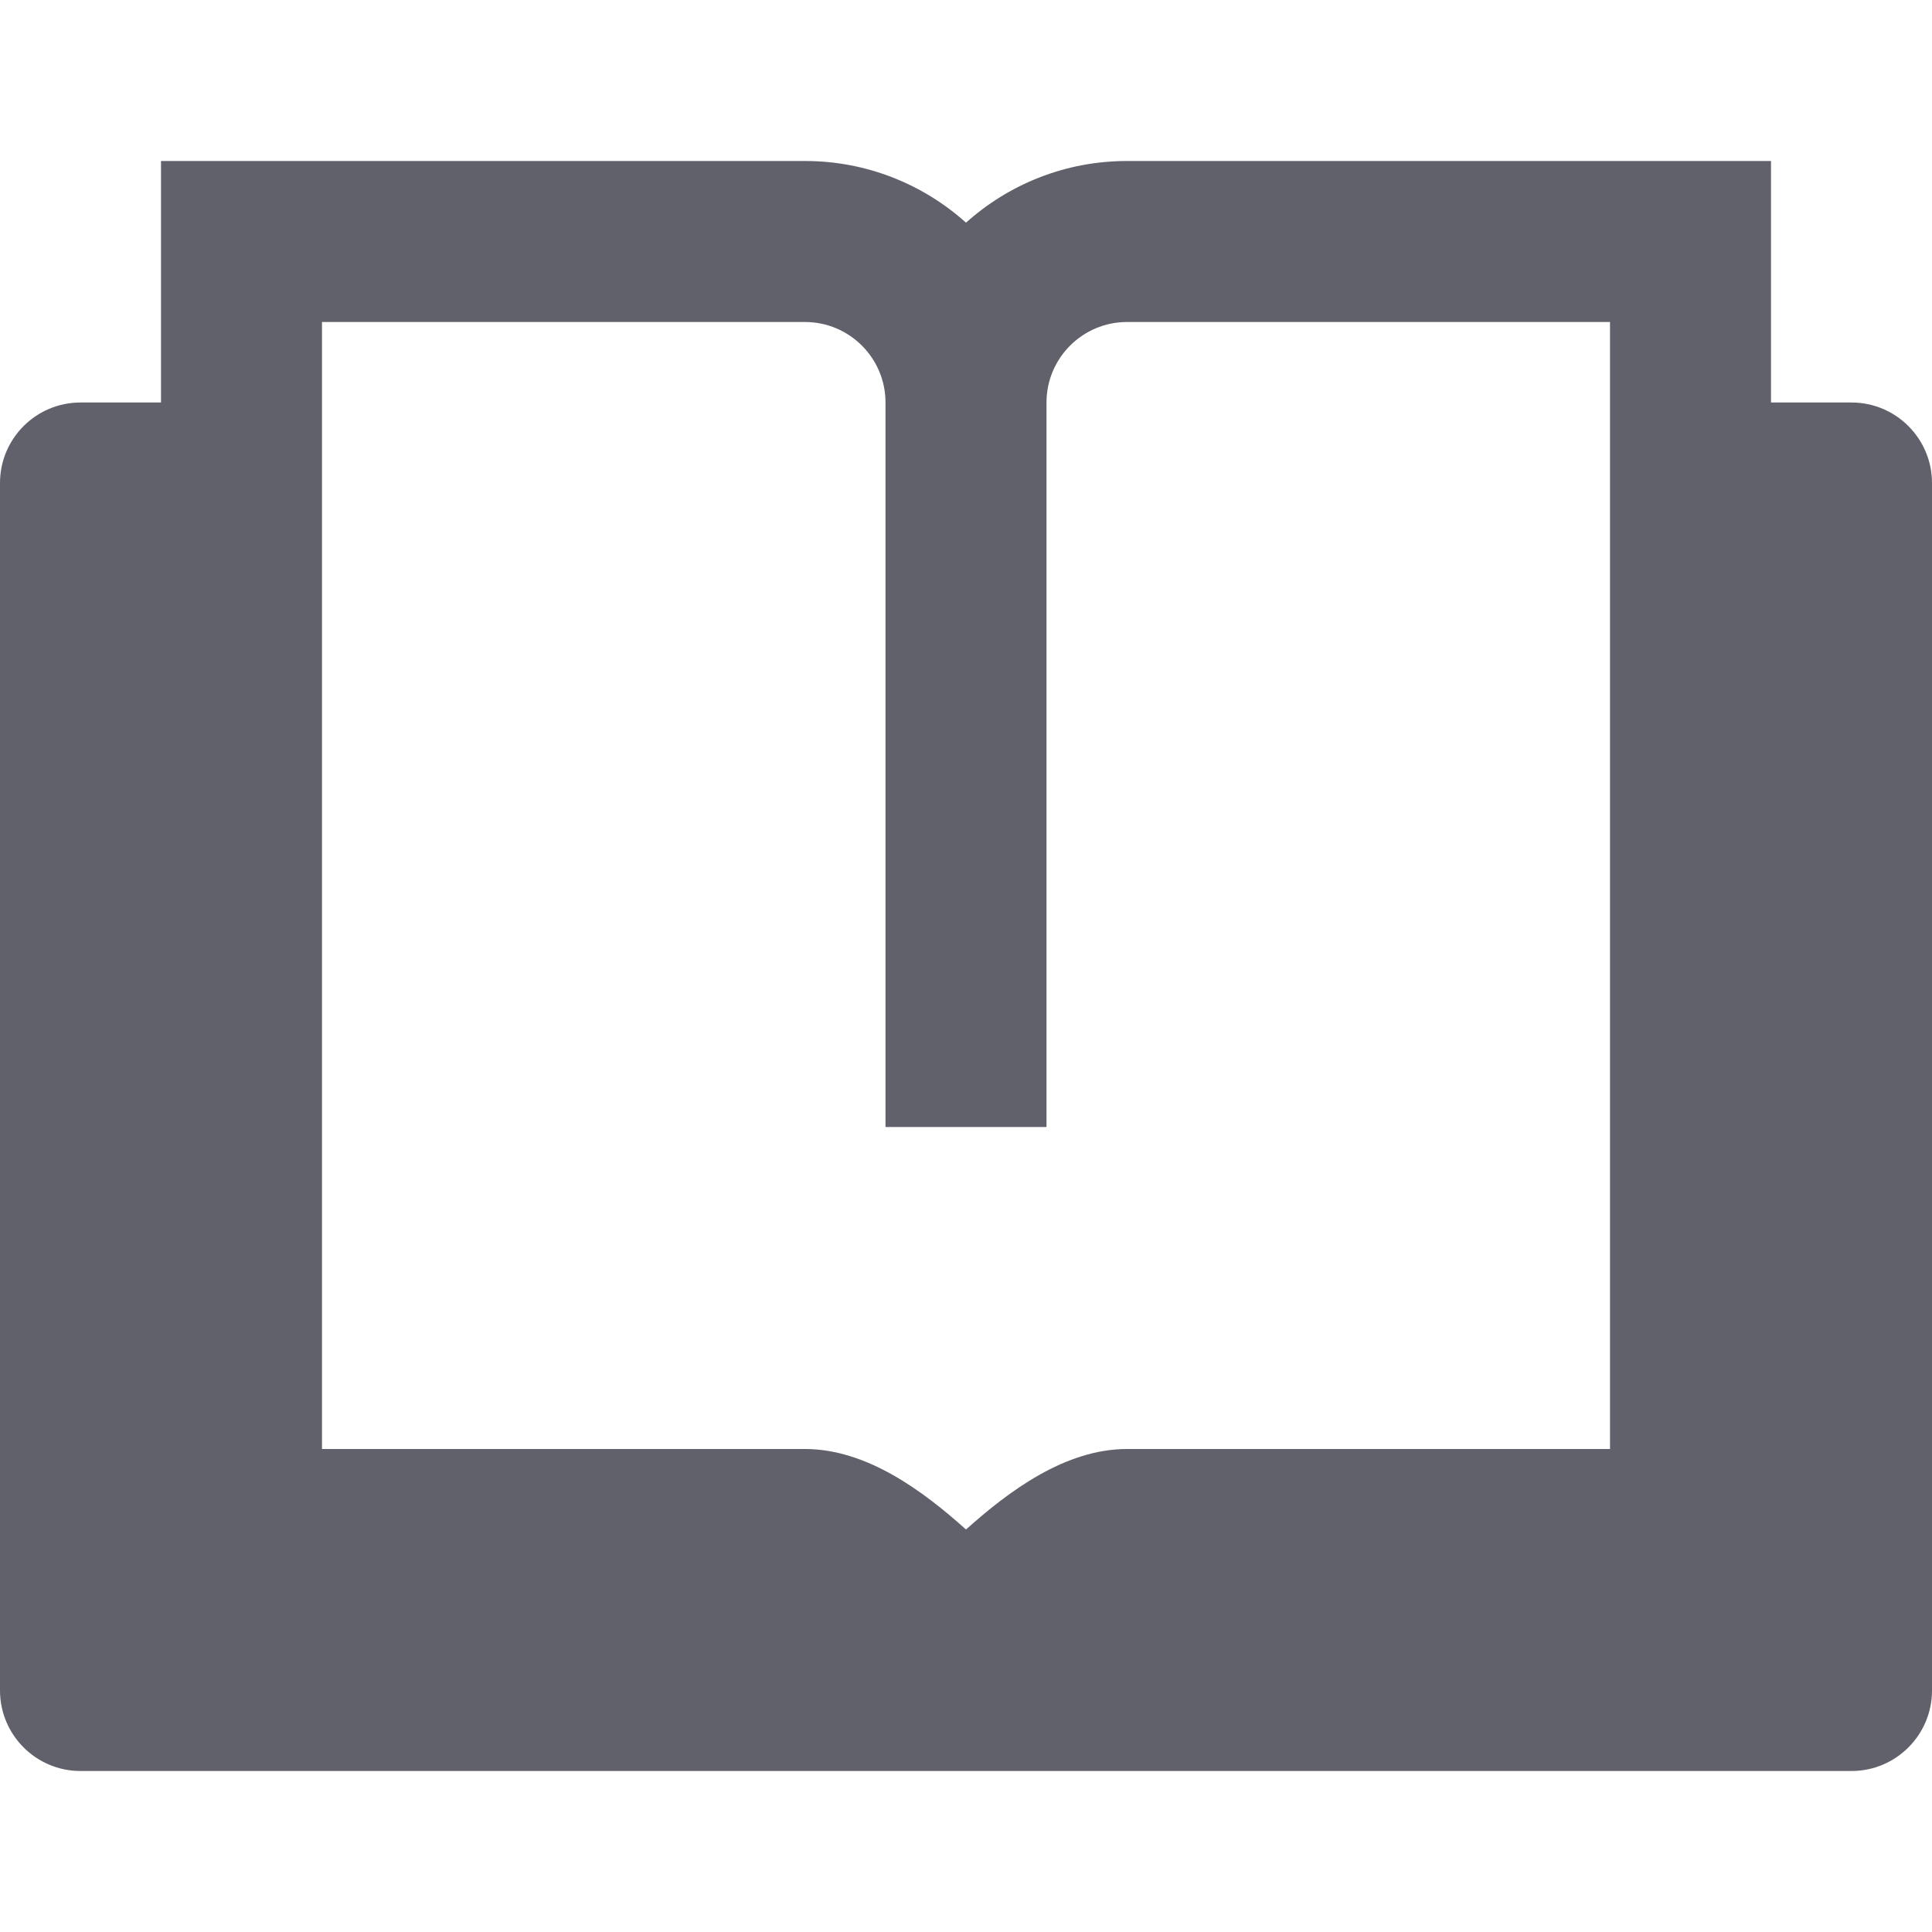 <svg xmlns="http://www.w3.org/2000/svg" height="24" width="24" viewBox="0 0 24 24"><path fill="#61616b" d="M22,5V2h-8c-0.768,0-1.469,0.29-2,0.766C11.469,2.29,10.768,2,10,2H2v3H1C0.448,5,0,5.448,0,6v15 c0,0.552,0.448,1,1,1h22c0.552,0,1-0.448,1-1V6c0-0.552-0.448-1-1-1H22z M20,18h-6c-0.768,0-1.469,0.524-2,1 c-0.531-0.476-1.232-1-2-1H4V4h6c0.551,0,1,0.448,1,1v9h2V5c0-0.552,0.449-1,1-1h6V18z"></path></svg>